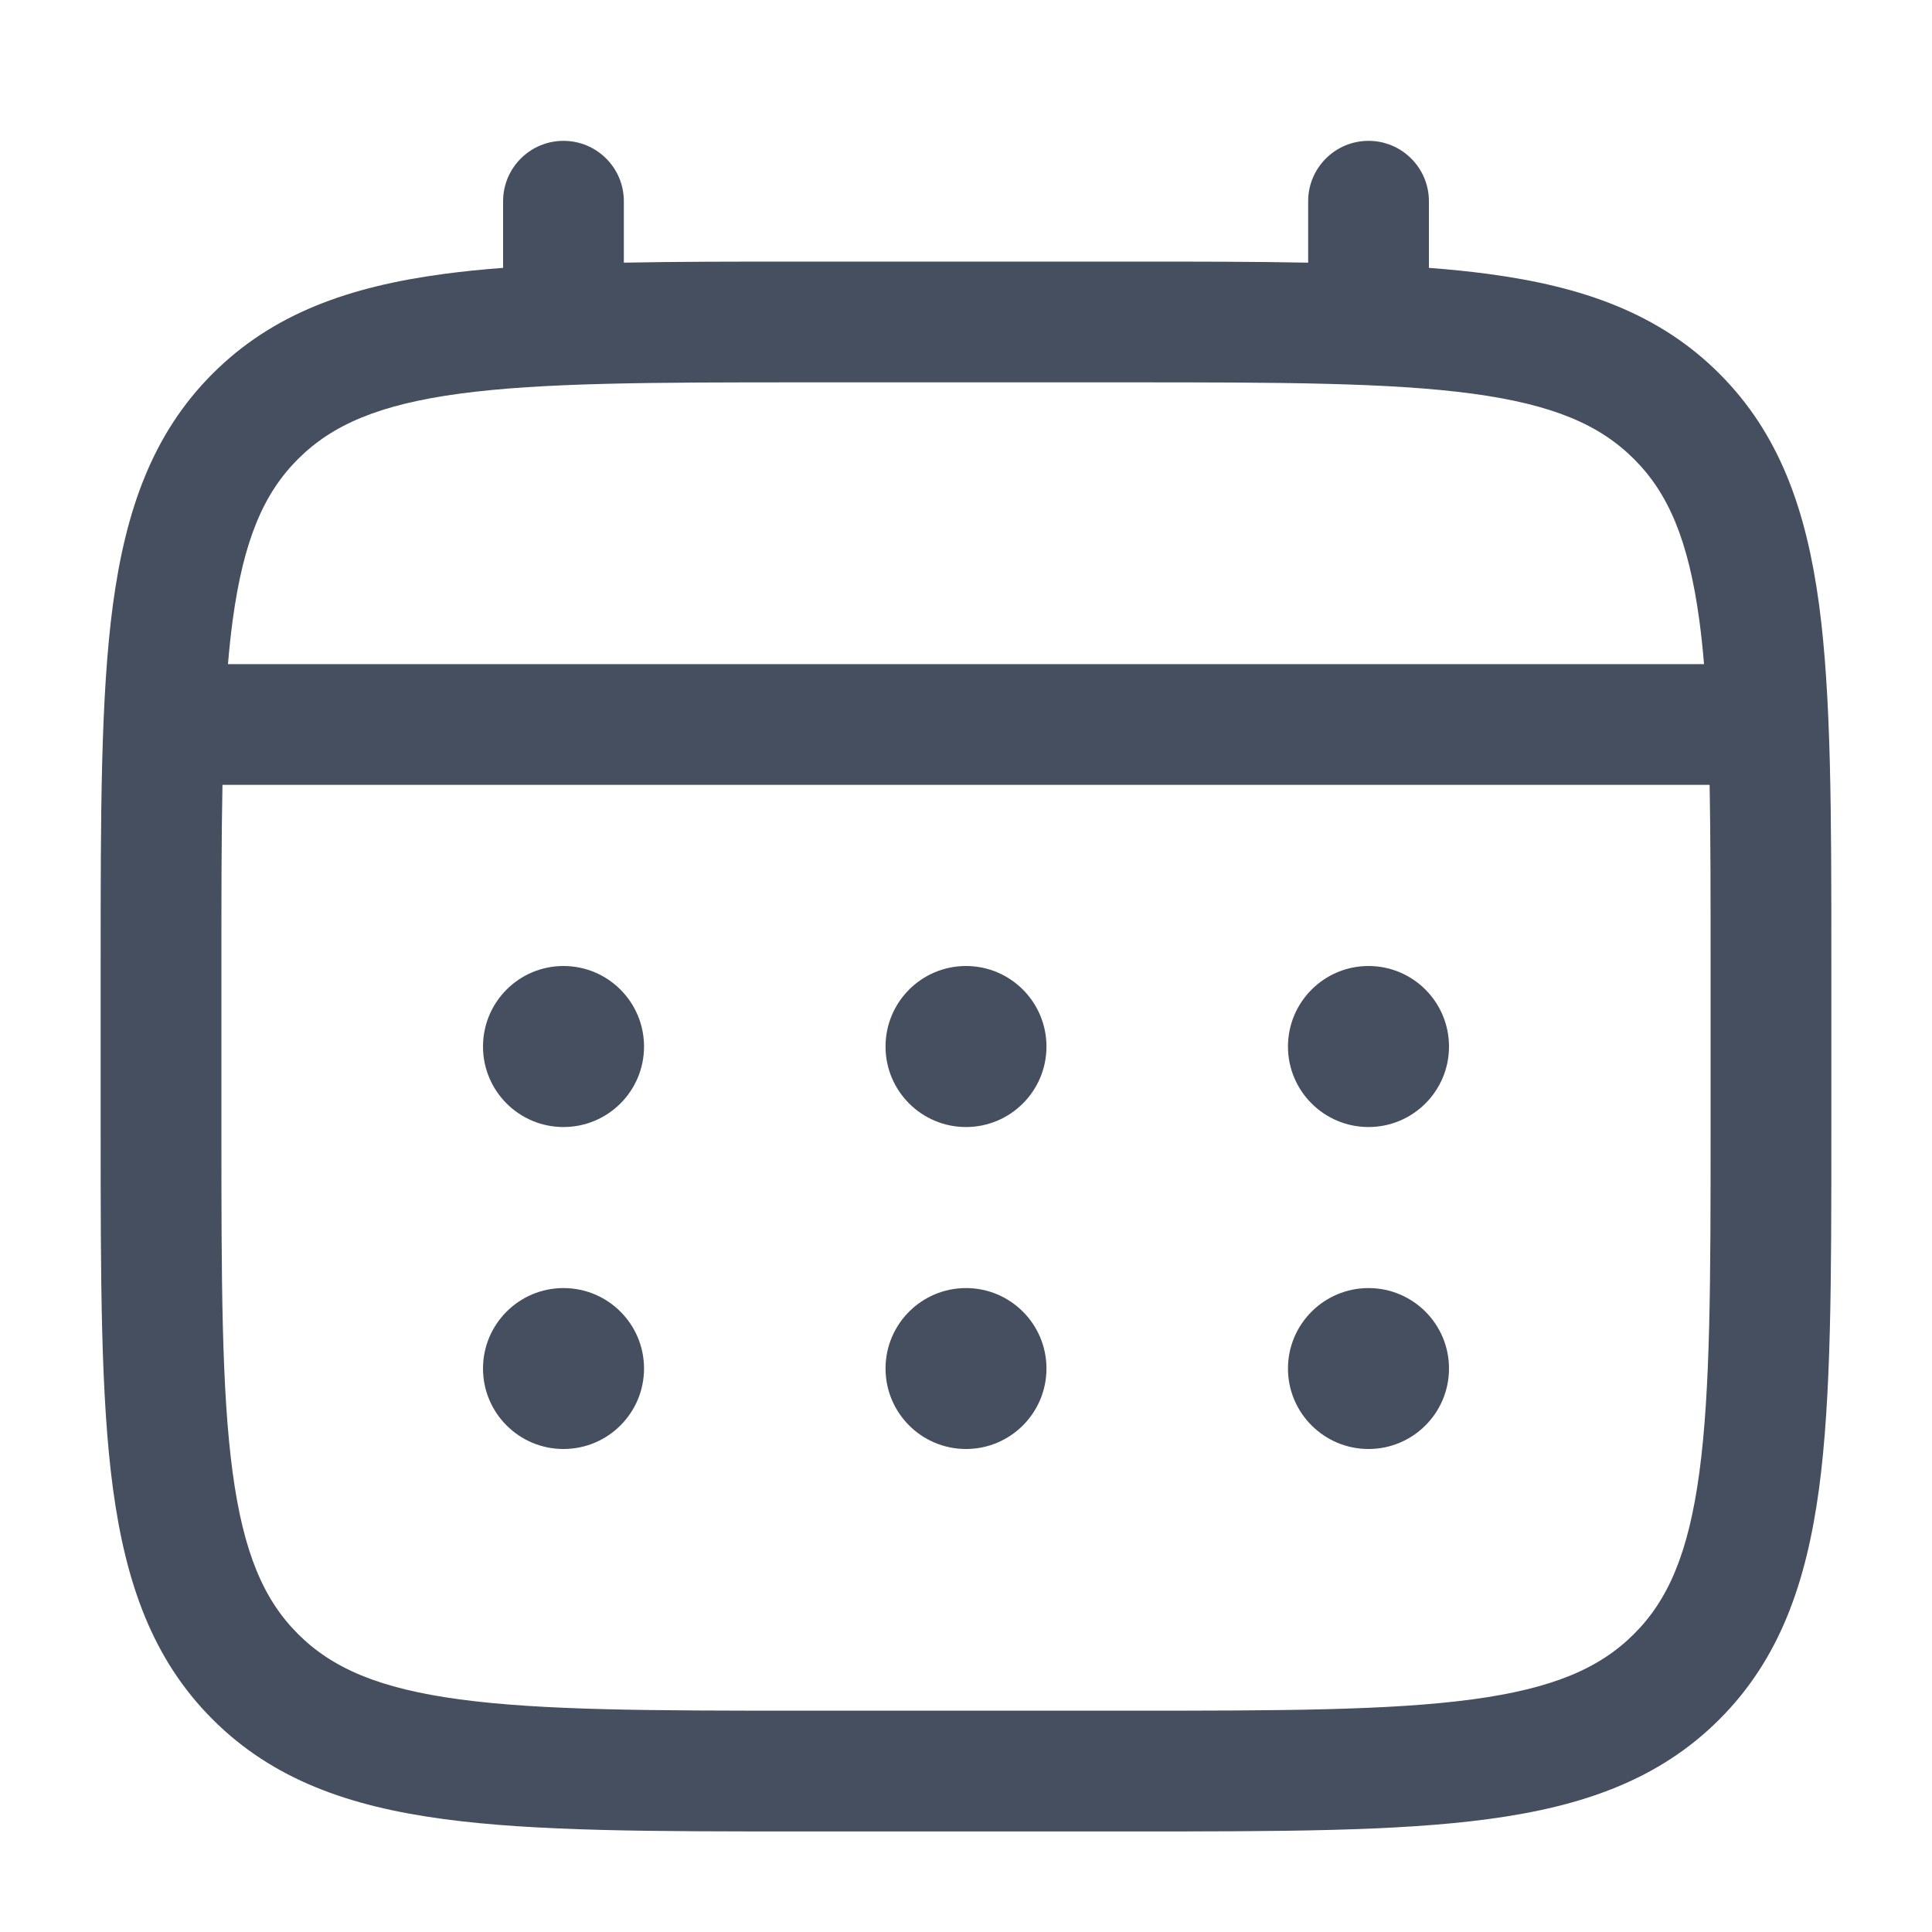 <svg width="20" height="20" viewBox="0 0 20 20" fill="none" xmlns="http://www.w3.org/2000/svg">
<path d="M14.167 11.667C14.627 11.667 15 11.294 15 10.834C15 10.373 14.627 10 14.167 10C13.707 10 13.333 10.373 13.333 10.834C13.333 11.294 13.707 11.667 14.167 11.667Z" fill="#464F60"/>
<path d="M14.167 15C14.627 15 15 14.627 15 14.167C15 13.707 14.627 13.334 14.167 13.334C13.707 13.334 13.333 13.707 13.333 14.167C13.333 14.627 13.707 15 14.167 15Z" fill="#464F60"/>
<path d="M10.833 10.834C10.833 11.294 10.46 11.667 10 11.667C9.54 11.667 9.167 11.294 9.167 10.834C9.167 10.373 9.54 10 10 10C10.46 10 10.833 10.373 10.833 10.834Z" fill="#464F60"/>
<path d="M10.833 14.167C10.833 14.627 10.46 15 10 15C9.54 15 9.167 14.627 9.167 14.167C9.167 13.707 9.54 13.334 10 13.334C10.46 13.334 10.833 13.707 10.833 14.167Z" fill="#464F60"/>
<path d="M5.833 11.667C6.294 11.667 6.667 11.294 6.667 10.834C6.667 10.373 6.294 10 5.833 10C5.373 10 5 10.373 5 10.834C5 11.294 5.373 11.667 5.833 11.667Z" fill="#464F60"/>
<path d="M5.833 15C6.294 15 6.667 14.627 6.667 14.167C6.667 13.707 6.294 13.334 5.833 13.334C5.373 13.334 5 13.707 5 14.167C5 14.627 5.373 15 5.833 15Z" fill="#464F60"/>
<path fill-rule="evenodd" clip-rule="evenodd" d="M5.833 1.458C6.179 1.458 6.458 1.738 6.458 2.083V2.719C7.01 2.708 7.618 2.708 8.286 2.708H11.714C12.382 2.708 12.99 2.708 13.542 2.719V2.083C13.542 1.738 13.822 1.458 14.167 1.458C14.512 1.458 14.792 1.738 14.792 2.083V2.773C15.008 2.789 15.213 2.81 15.408 2.836C16.385 2.967 17.175 3.244 17.799 3.868C18.423 4.492 18.699 5.282 18.831 6.259C18.958 7.209 18.958 8.422 18.958 9.953V11.714C18.958 13.245 18.958 14.458 18.831 15.408C18.699 16.385 18.423 17.175 17.799 17.799C17.175 18.423 16.385 18.7 15.408 18.831C14.458 18.959 13.245 18.959 11.714 18.959H8.286C6.755 18.959 5.542 18.959 4.593 18.831C3.616 18.7 2.825 18.423 2.201 17.799C1.577 17.175 1.301 16.385 1.169 15.408C1.042 14.458 1.042 13.245 1.042 11.714V9.953C1.042 8.422 1.042 7.209 1.169 6.259C1.301 5.282 1.577 4.492 2.201 3.868C2.825 3.244 3.616 2.967 4.593 2.836C4.787 2.81 4.992 2.789 5.208 2.773V2.083C5.208 1.738 5.488 1.458 5.833 1.458ZM4.759 4.075C3.921 4.188 3.438 4.399 3.085 4.752C2.732 5.104 2.521 5.587 2.408 6.426C2.389 6.568 2.373 6.717 2.36 6.875H17.64C17.627 6.717 17.611 6.568 17.592 6.426C17.479 5.587 17.268 5.104 16.915 4.752C16.562 4.399 16.079 4.188 15.241 4.075C14.385 3.96 13.256 3.958 11.667 3.958H8.333C6.744 3.958 5.616 3.96 4.759 4.075ZM2.292 10C2.292 9.288 2.292 8.669 2.303 8.125H17.698C17.708 8.669 17.708 9.288 17.708 10V11.667C17.708 13.256 17.707 14.385 17.592 15.241C17.479 16.079 17.268 16.563 16.915 16.915C16.562 17.268 16.079 17.479 15.241 17.592C14.385 17.707 13.256 17.709 11.667 17.709H8.333C6.744 17.709 5.616 17.707 4.759 17.592C3.921 17.479 3.438 17.268 3.085 16.915C2.732 16.563 2.521 16.079 2.408 15.241C2.293 14.385 2.292 13.256 2.292 11.667V10Z" fill="#464F60"/>
</svg>
